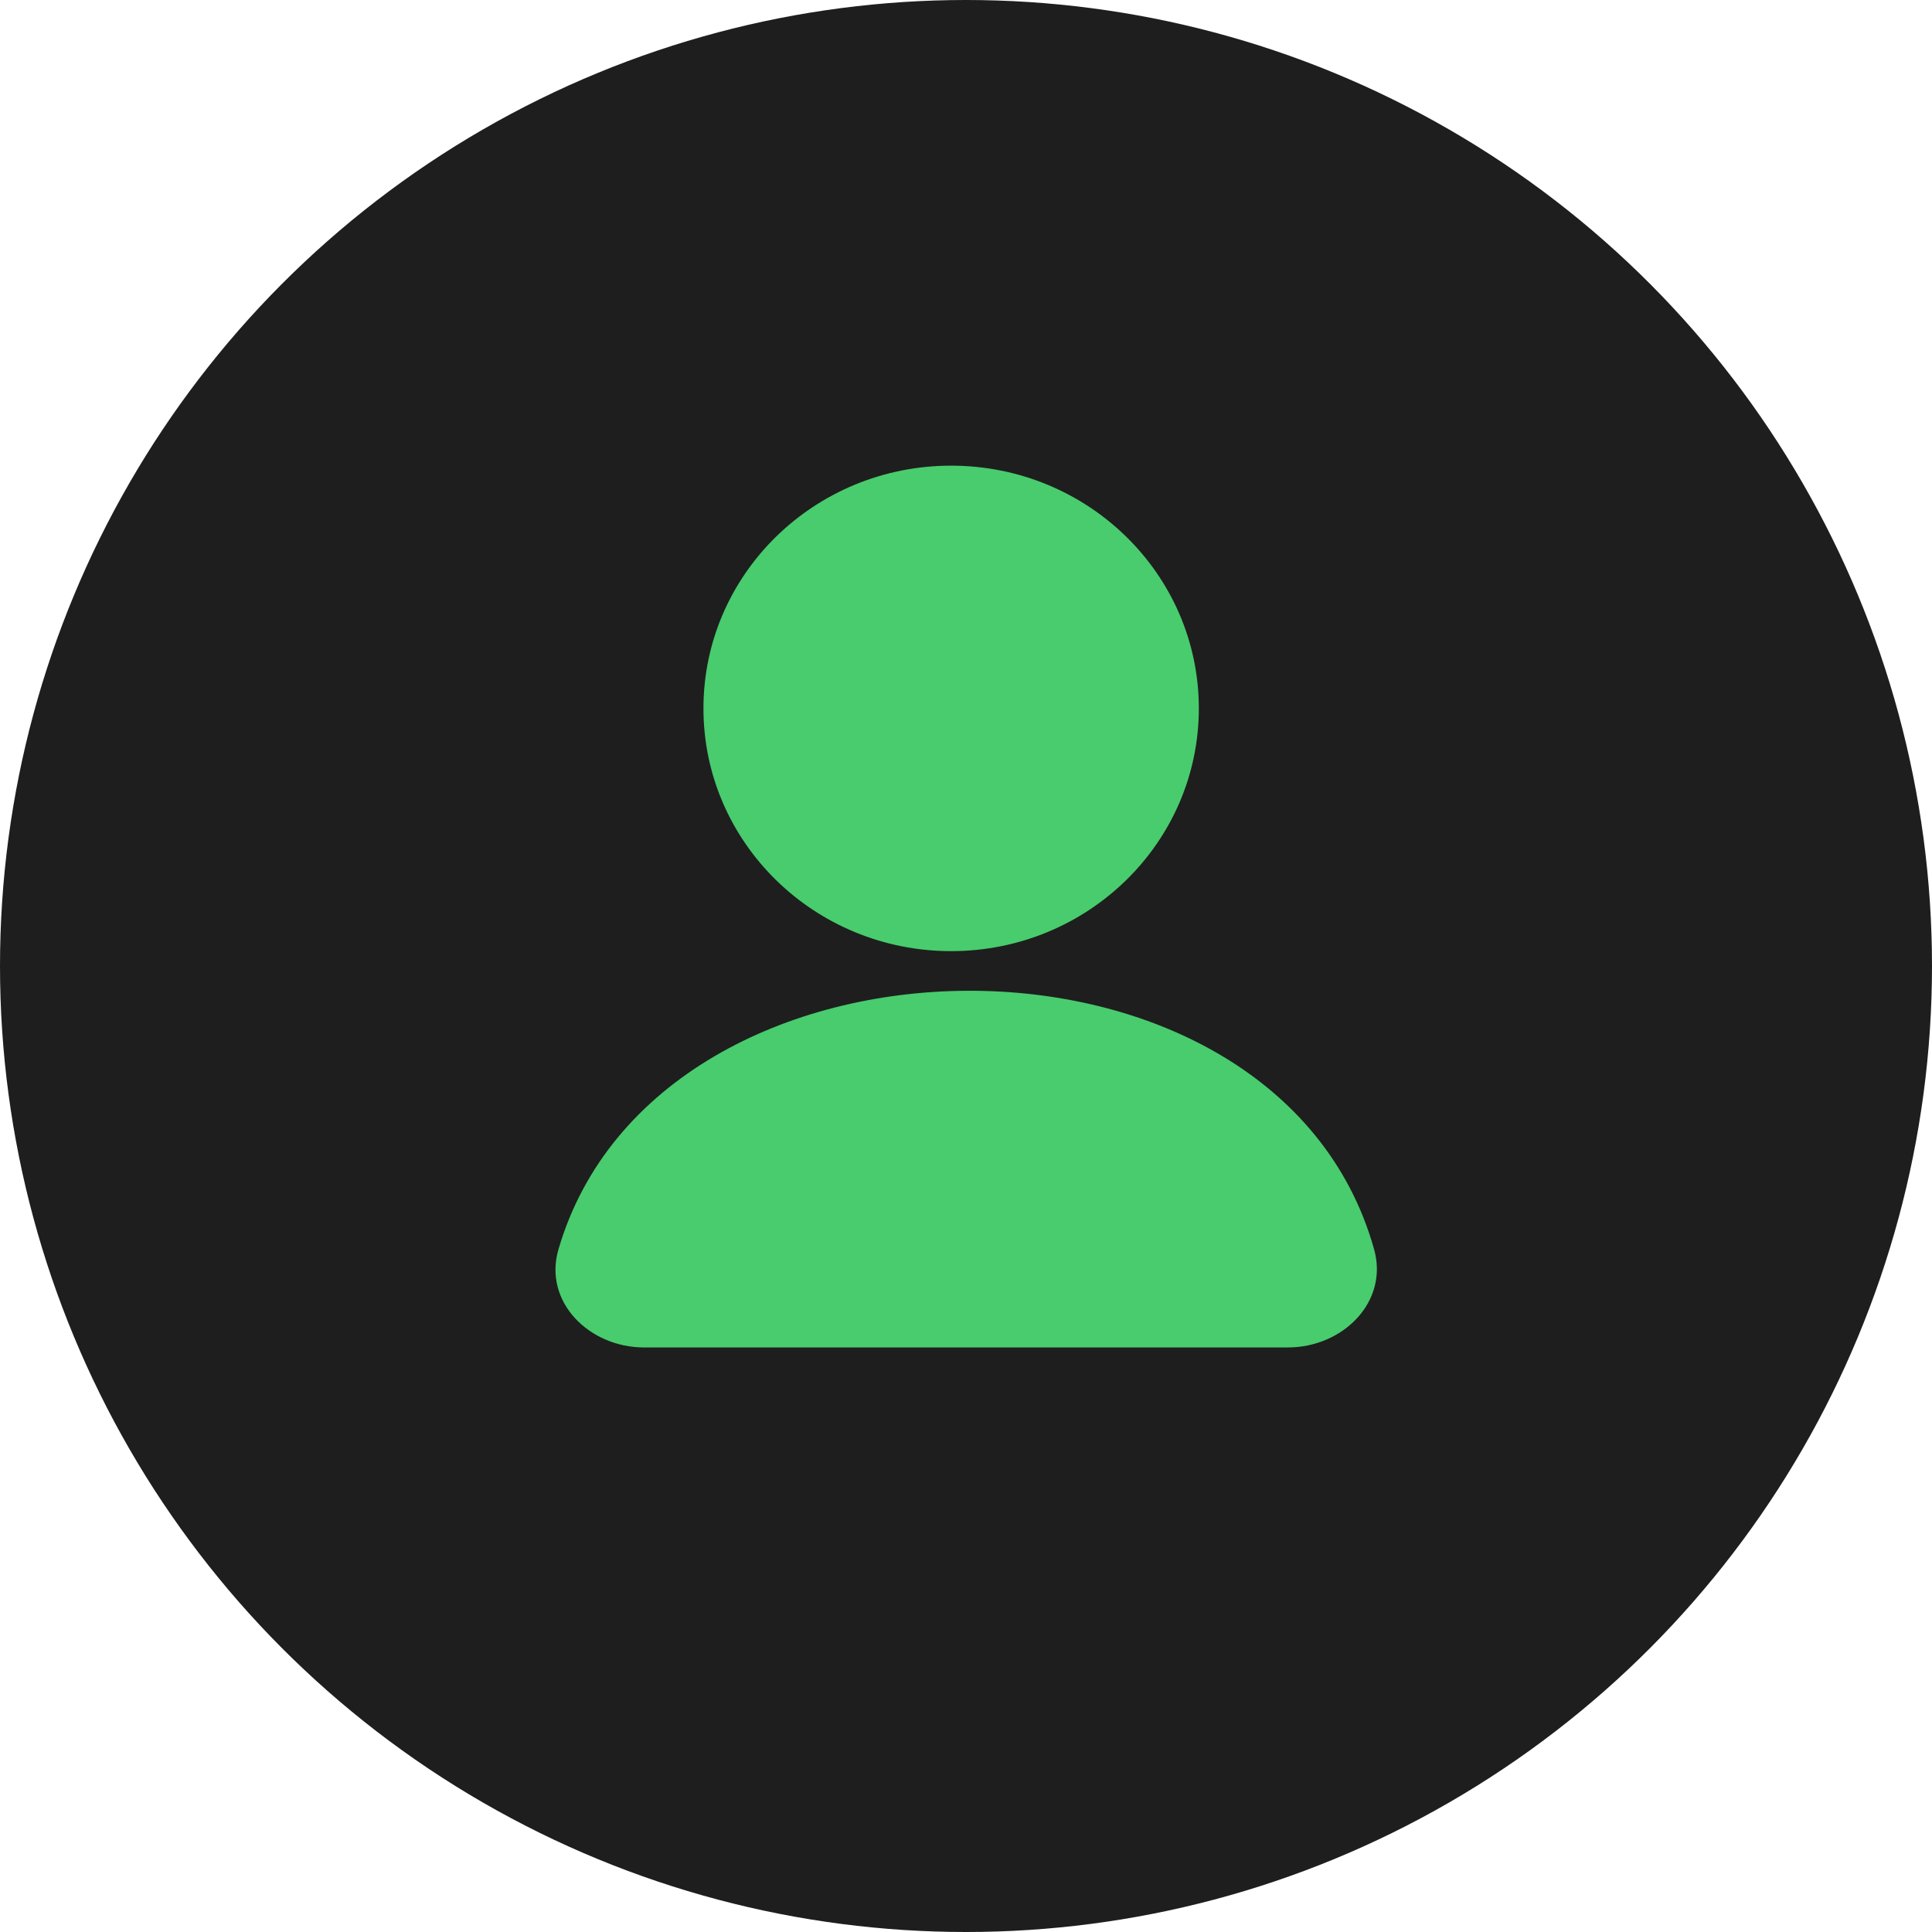 <svg width="195" height="195" viewBox="0 0 195 195" fill="none" xmlns="http://www.w3.org/2000/svg">
<circle cx="97.5" cy="97.5" r="97.5" fill="#1E1E1E"/>
<ellipse cx="96" cy="71.5" rx="25" ry="24.5" fill="#48CC6D"/>
<path d="M138.69 126.094C128.833 90.942 66.415 91.66 56.365 126.105C54.818 131.407 59.477 136 65 136H130C135.523 136 140.181 131.411 138.69 126.094Z" fill="#48CC6D"/>
</svg>
